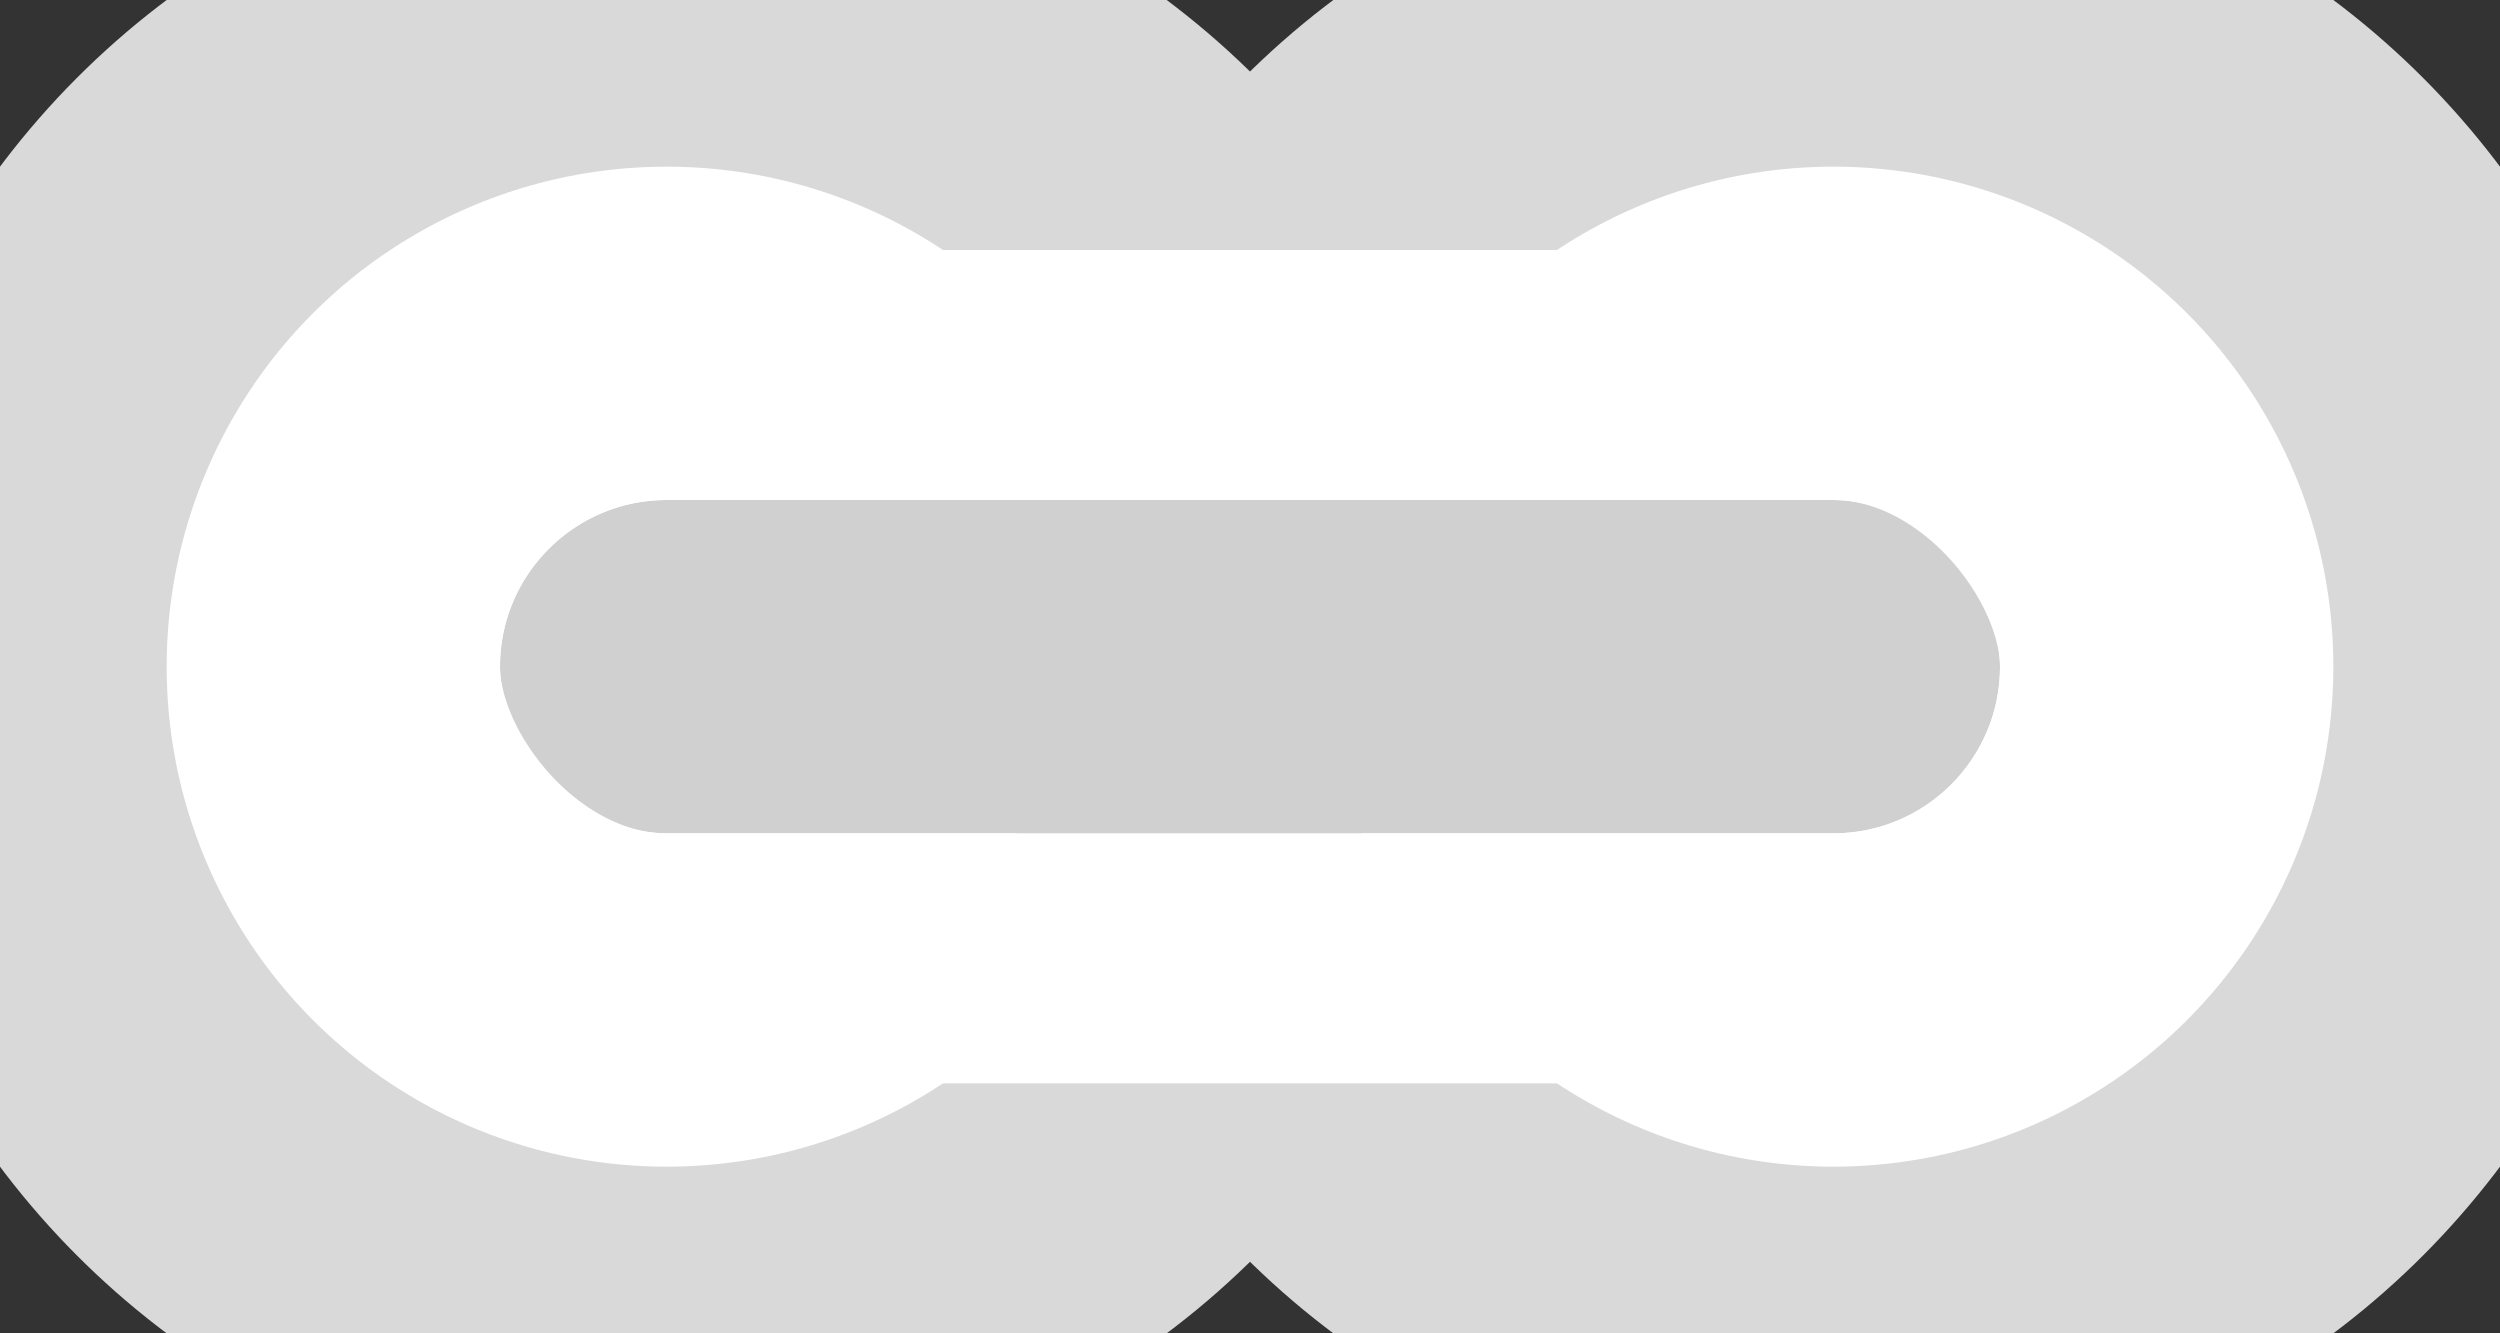 <svg xmlns="http://www.w3.org/2000/svg" xmlns:xlink="http://www.w3.org/1999/xlink" width="15" height="8" viewBox="0 0 15 8">
    <rect x="0" y="0" width="15" height="8" fill="#333333" stroke="none"/>
    <defs>
        <rect id="a" width="9" height="2" x="3" y="3" rx="1"/>
    </defs>
    <g fill="none" fill-rule="evenodd">
        <g fill="#FFF" stroke="#D9D9D9" stroke-width="2">
            <circle cx="4" cy="4" r="4"/>
            <circle cx="11" cy="4" r="4"/>
        </g>
        <use fill="#D0D0D0" xlink:href="#a"/>
        <rect width="10.5" height="3.5" x="2.25" y="2.25" stroke="#FFF" stroke-width="1.5" rx="1.75"/>
    </g>
</svg>
